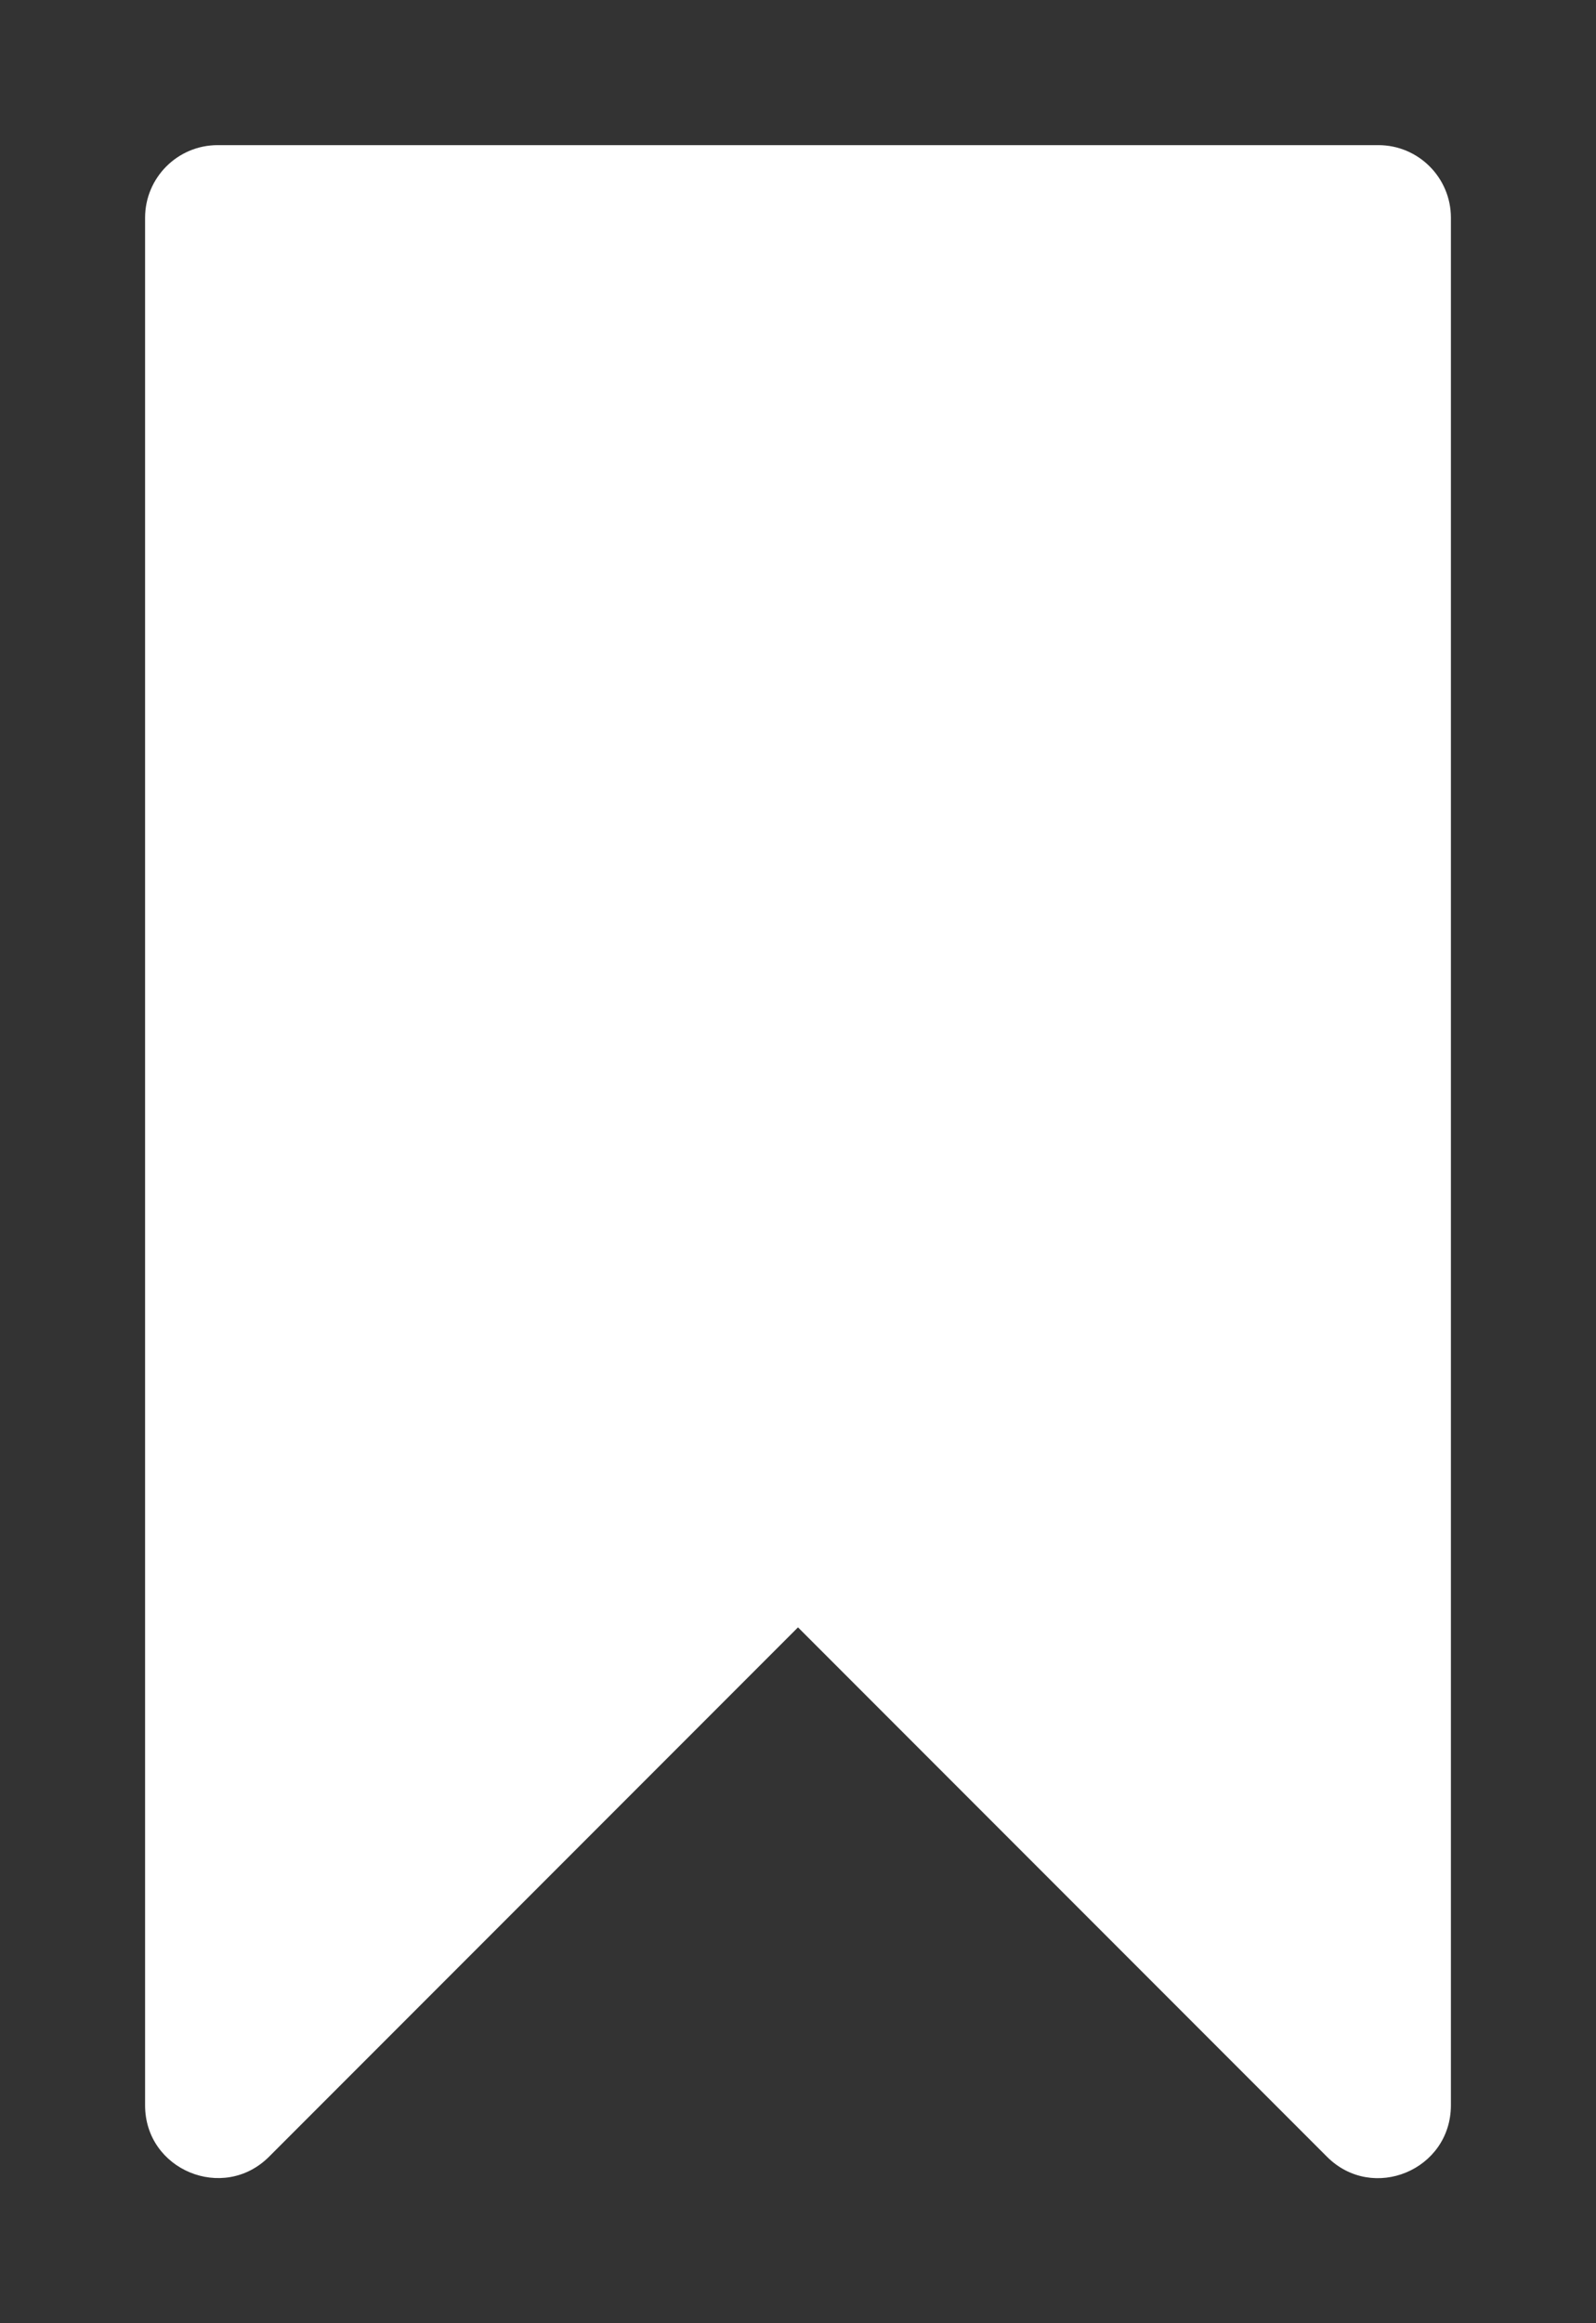 <svg height="1600" viewBox="0 0 1100 1600" width="1100" xmlns="http://www.w3.org/2000/svg" xmlns:inkscape="http://www.inkscape.org/namespaces/inkscape" xmlns:sodipodi="http://sodipodi.sourceforge.net/DTD/sodipodi-0.dtd"><rect x="0" y="0" width="1100" height="1600" fill="#333333" stroke="none"/><sodipodi:namedview pagecolor="#303030" showgrid="true"><inkscape:grid id="grid5" units="px" spacingx="100" spacingy="100" color="#4772b3" opacity="0.2" visible="true" /></sodipodi:namedview><g fill="#fff"><path d="m218.5 74c-.276 0-.5.224-.5.5v13c0.0.445.539.668.854.354l3.646-3.646 3.646 3.646c.315.315.853.092.854-.354v-13c-0-.276-.224-.5-.5-.5z" transform="matrix(100 0 0 100 -21700 -7300.043)"/></g></svg>